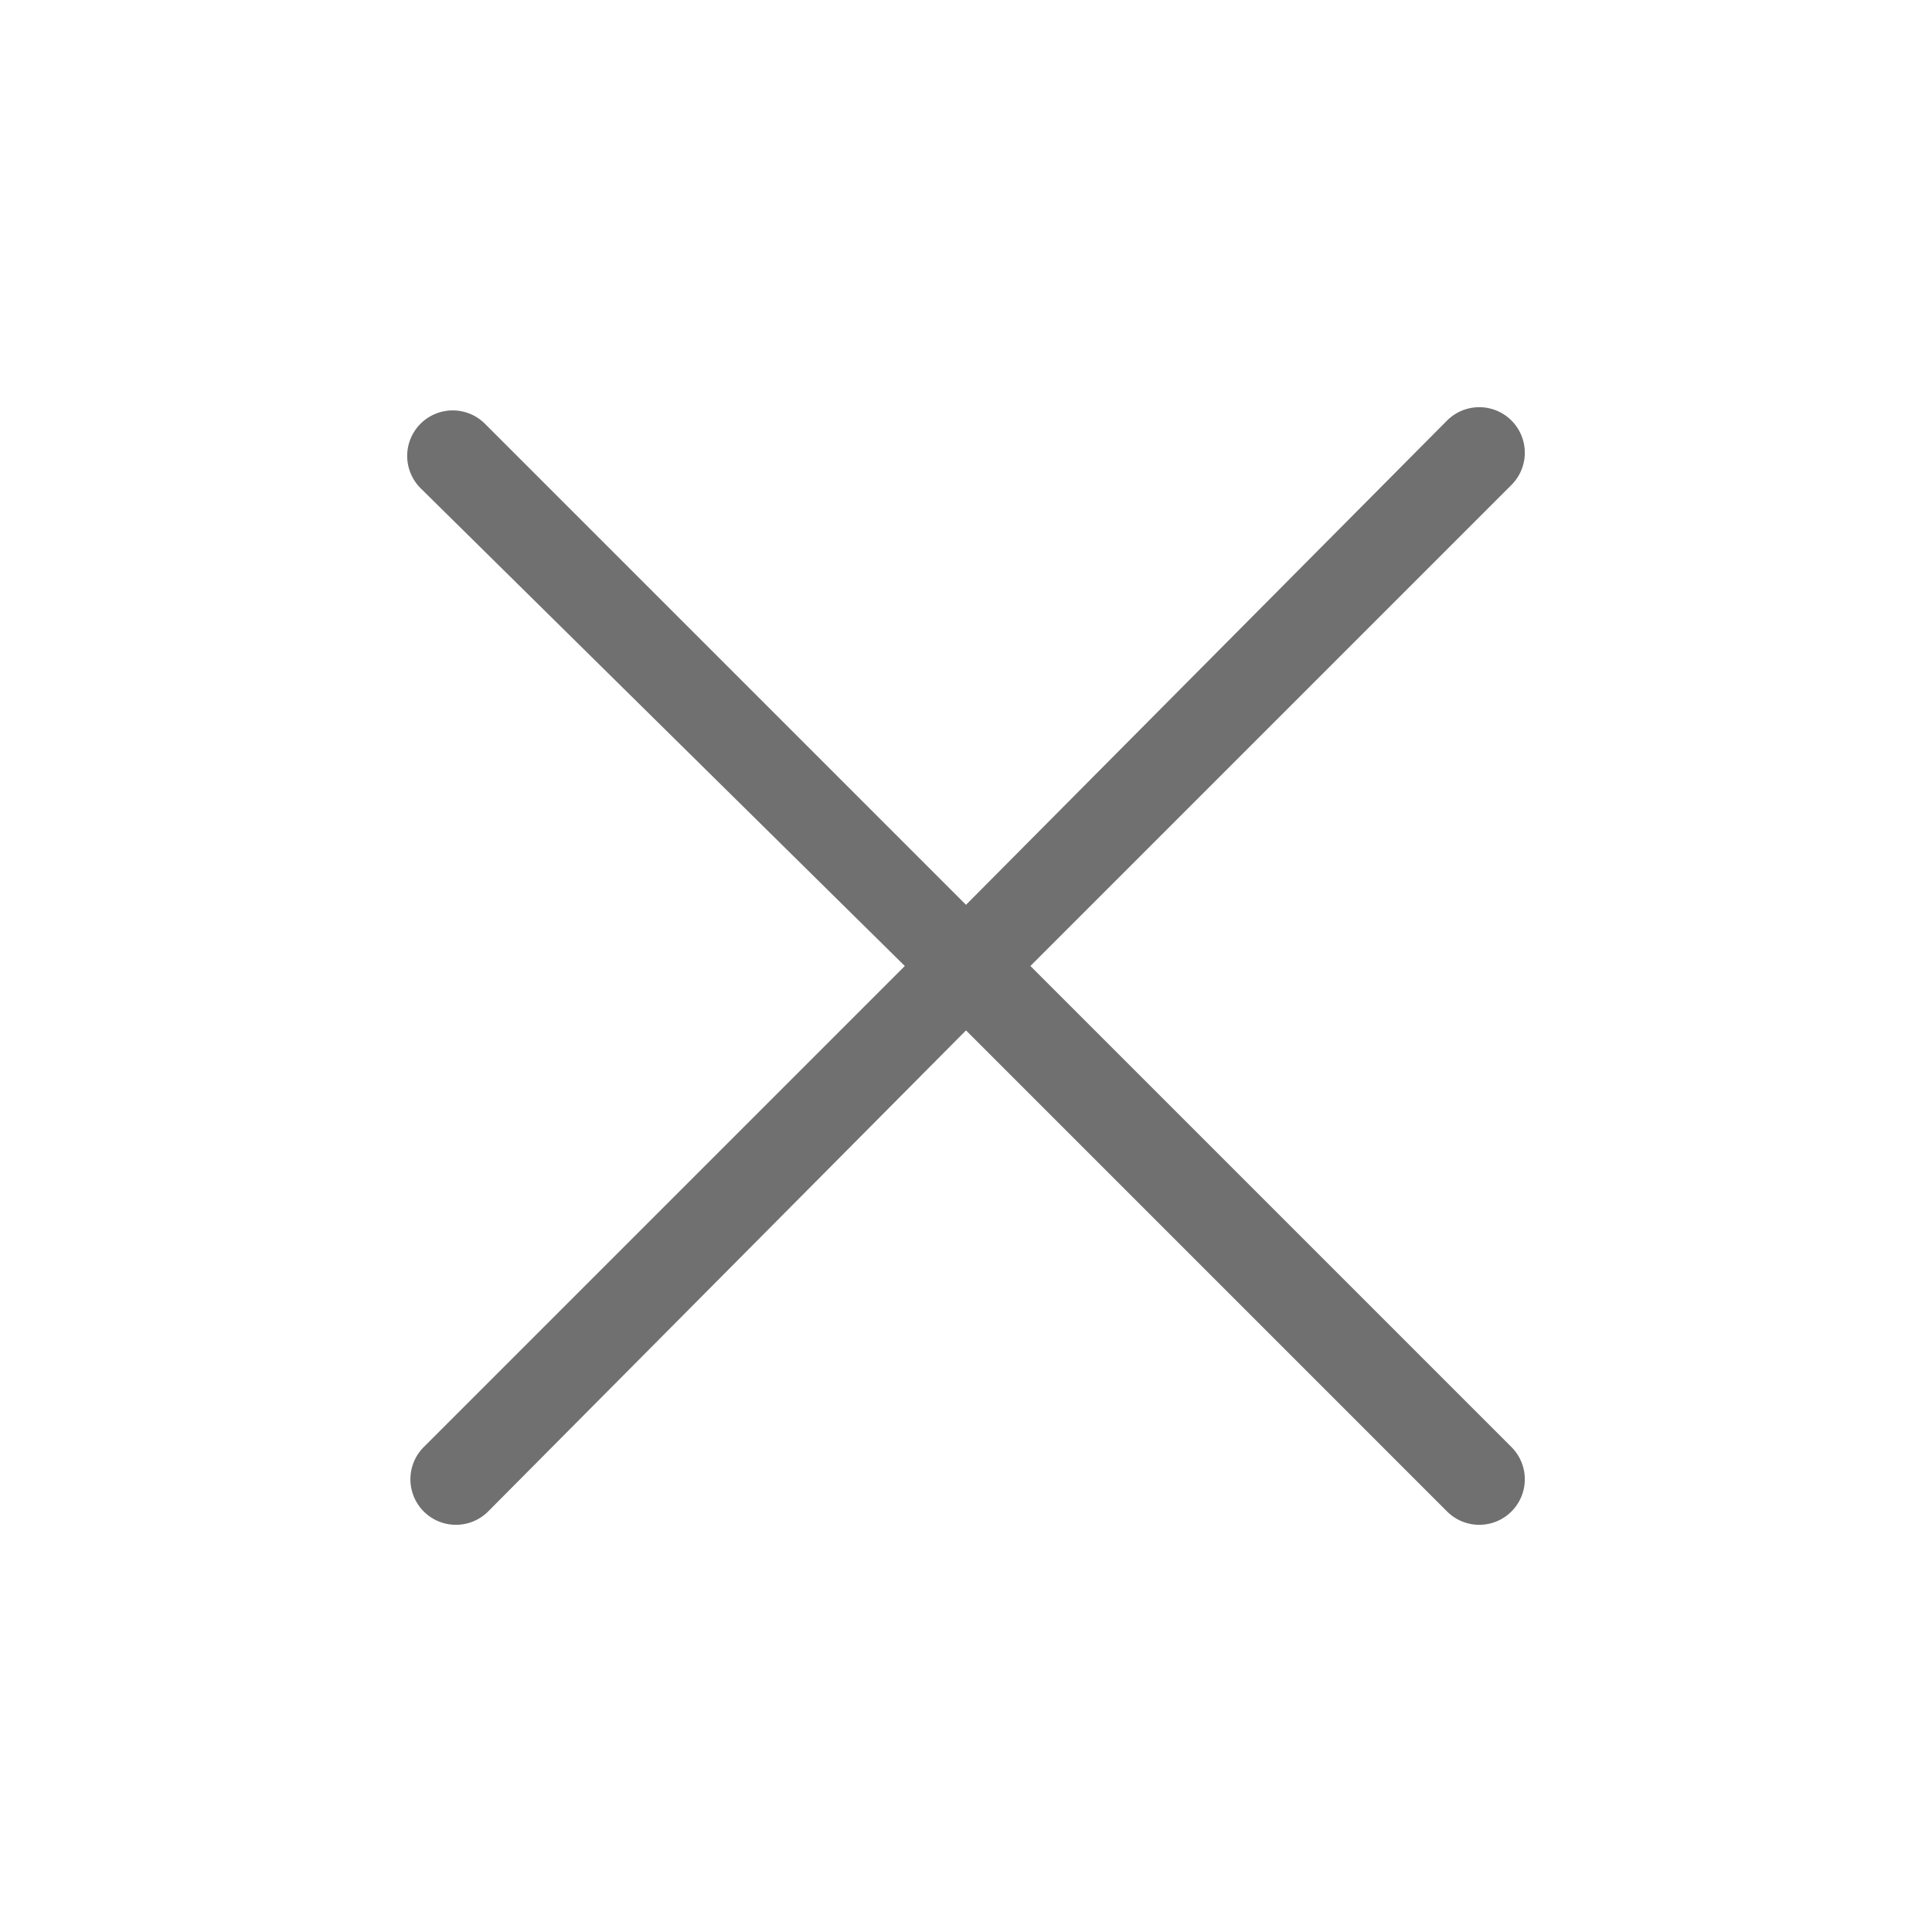 <svg id="_015---Cream-Pot" data-name=" 015---Cream-Pot" xmlns="http://www.w3.org/2000/svg" viewBox="0 0 30 30"><defs><style>.cls-1{fill:#707070;}</style></defs><g id="cancel"><g id="Group_2542" data-name="Group 2542"><path id="Path_7111" data-name="Path 7111" class="cls-1" d="M16,15l7.47-7.47a.67.67,0,1,0-1-1L15,14.05,7.53,6.58a.67.67,0,1,0-1,1h0L14.05,15,6.58,22.47a.67.67,0,1,0,1,1h0L15,16l7.47,7.47a.67.67,0,0,0,1-1Z"/></g></g></svg>